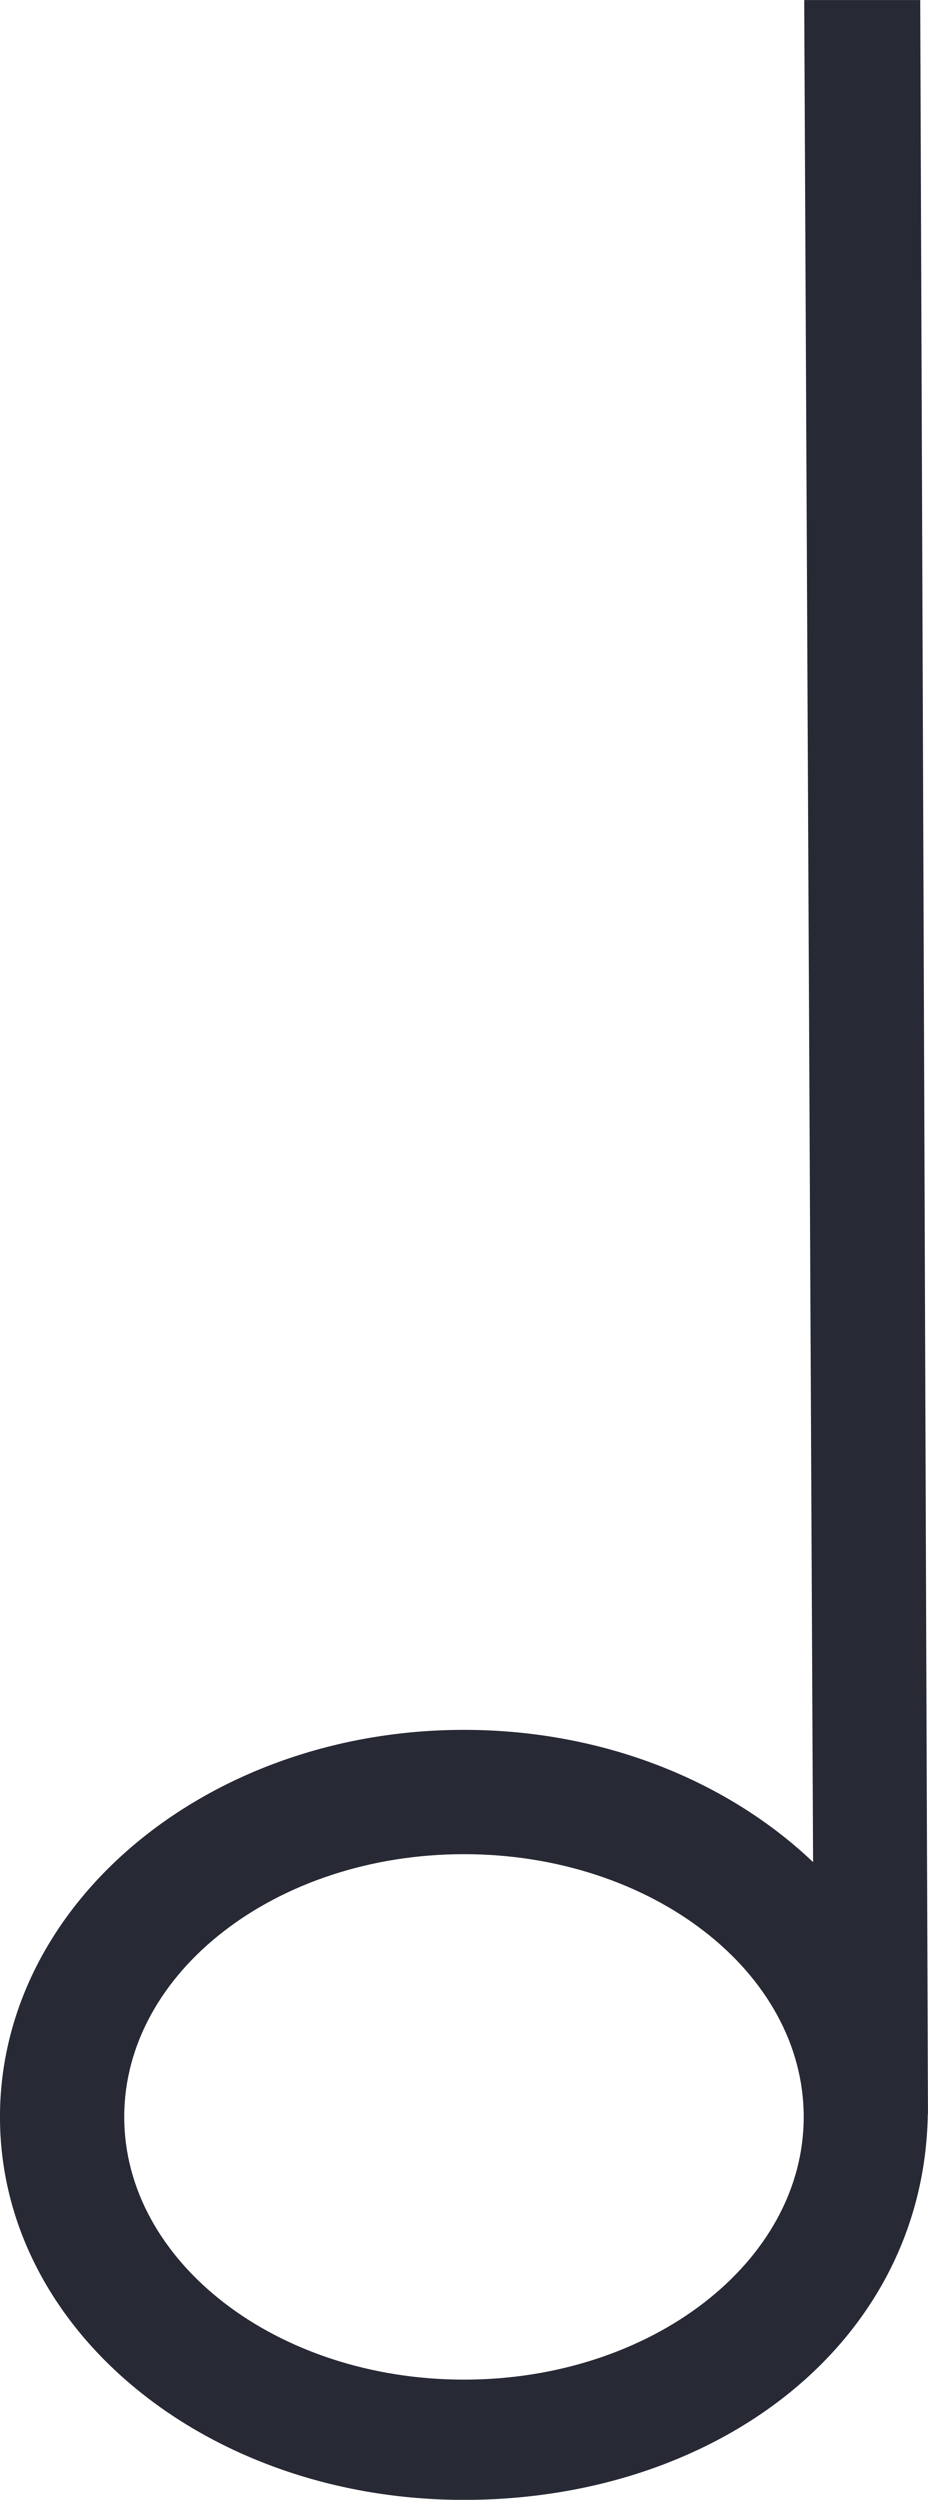 <?xml version="1.0" encoding="UTF-8" standalone="no"?>
<!-- Created with Inkscape (http://www.inkscape.org/) -->

<svg
   xmlns:dc="http://purl.org/dc/elements/1.1/"
   xmlns:cc="http://creativecommons.org/ns#"
   xmlns:rdf="http://www.w3.org/1999/02/22-rdf-syntax-ns#"
   xmlns:svg="http://www.w3.org/2000/svg"
   xmlns="http://www.w3.org/2000/svg"
   xmlns:sodipodi="http://sodipodi.sourceforge.net/DTD/sodipodi-0.dtd"
   xmlns:inkscape="http://www.inkscape.org/namespaces/inkscape"
   width="15.806mm"
   height="42.547mm"
   viewBox="0 0 15.806 42.547"
   version="1.1"
   id="svg191"
   inkscape:version="0.92.3 (2405546, 2018-03-11)"
   sodipodi:docname="note1n.svg">
  <defs
     id="defs185" />
  <sodipodi:namedview
     id="base"
     pagecolor="#ffffff"
     bordercolor="#666666"
     borderopacity="1.0"
     inkscape:pageopacity="0.0"
     inkscape:pageshadow="2"
     inkscape:zoom="0.35"
     inkscape:cx="-340.86624"
     inkscape:cy="577.94558"
     inkscape:document-units="mm"
     inkscape:current-layer="layer1"
     showgrid="false"
     fit-margin-top="0"
     fit-margin-left="0"
     fit-margin-right="0"
     fit-margin-bottom="0"
     inkscape:window-width="1920"
     inkscape:window-height="1017"
     inkscape:window-x="-8"
     inkscape:window-y="-8"
     inkscape:window-maximized="1" />
  <g
     inkscape:label="Layer 1"
     inkscape:groupmode="layer"
     id="layer1"
     transform="translate(-196.021,-259.201)">
    <path
       d="m 203.924,299.702 c -3.191,0 -5.787,-2.006 -5.787,-4.471 0,-2.466 2.596,-4.472 5.787,-4.472 3.191,0 5.786,2.006 5.786,4.472 0,2.466 -2.595,4.471 -5.786,4.471 z m 7.903,-4.461 c 0,-0.004 0,-0.007 0,-0.01 0,-0.004 -3.5e-4,-0.009 -3.5e-4,-0.013 l -0.132,-36.016 h -1.976 l 0.151,31.692 c -1.449,-1.379 -3.574,-2.251 -5.946,-2.251 -4.365,0 -7.903,2.95 -7.903,6.588 0,3.639 3.538,6.518 7.903,6.518 4.326,0 7.838,-2.683 7.9,-6.564 h 0.003 v 0.056"
       style="fill:#272935;fill-opacity:1;fill-rule:nonzero;stroke:none;stroke-width:0.035"
       id="path80"
       inkscape:connector-curvature="0" />
  </g>
</svg>
